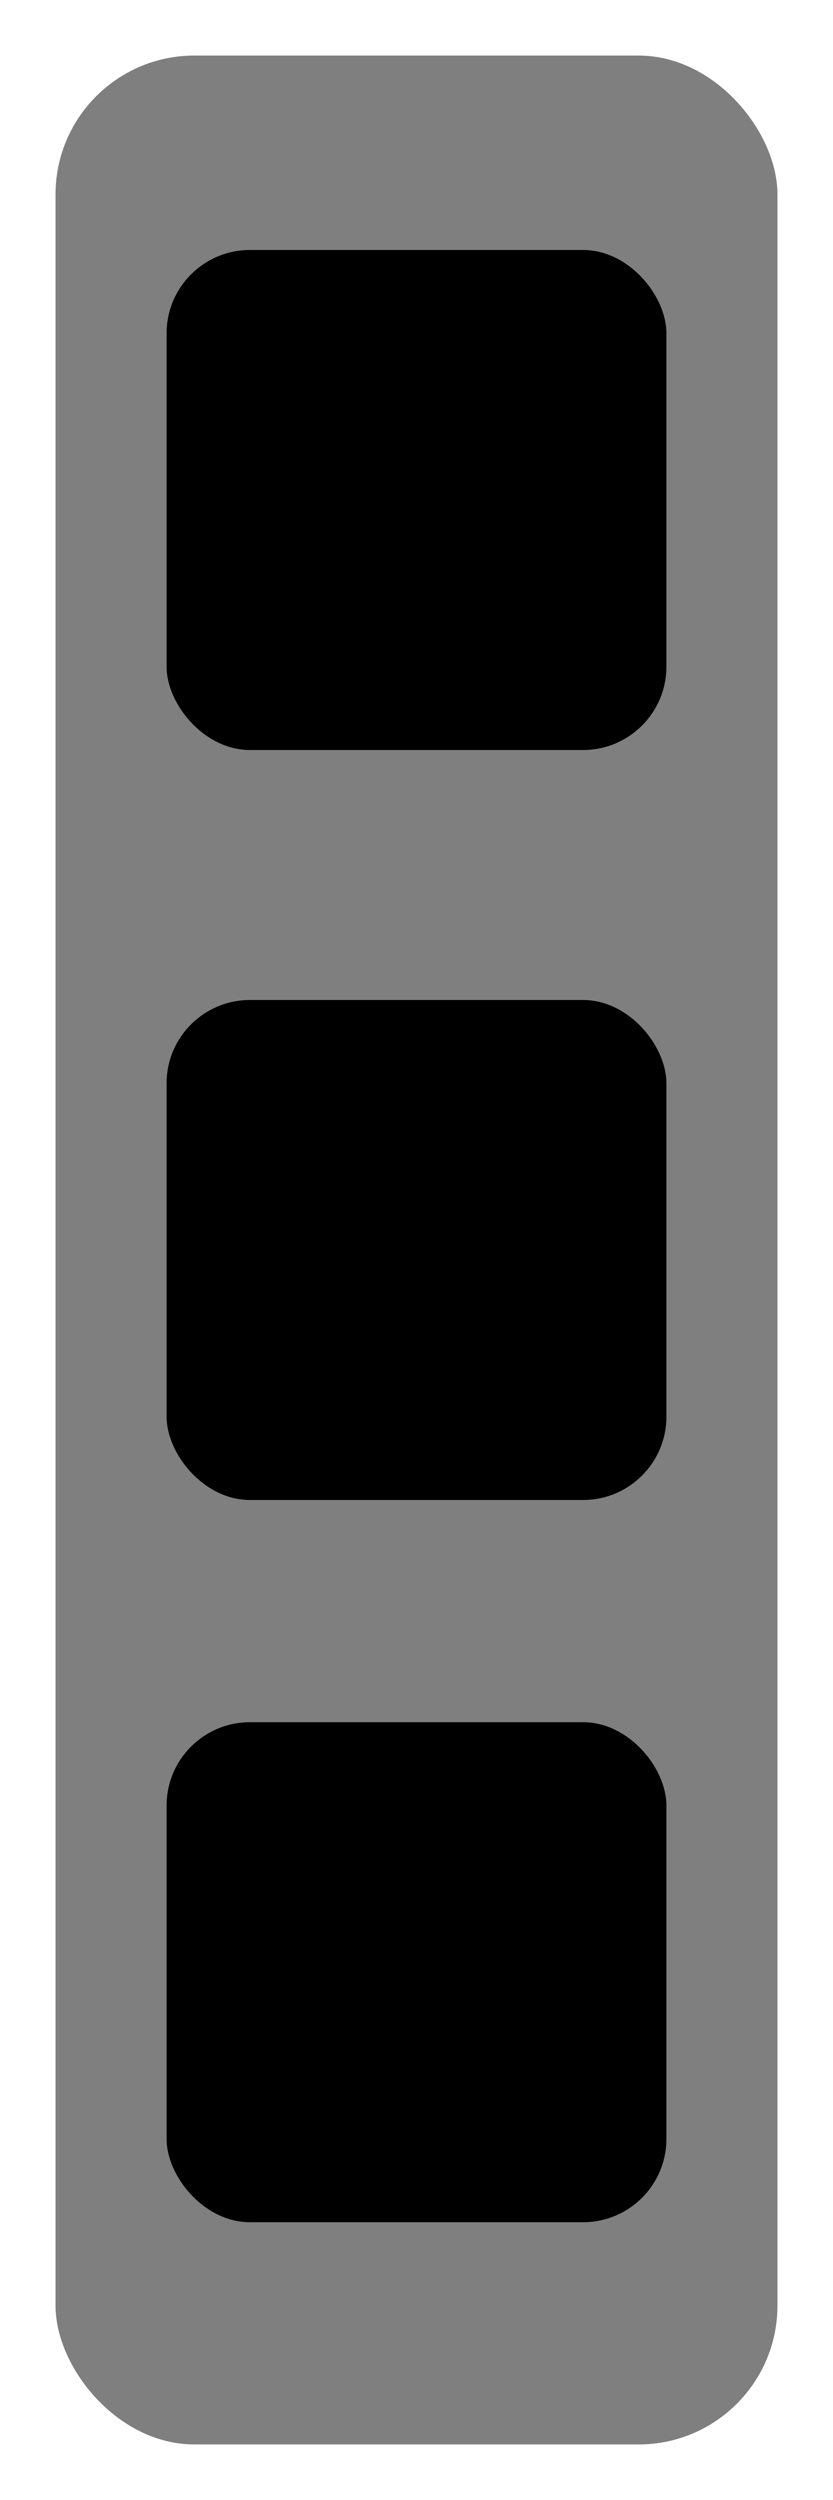 <svg width="30" height="90" xmlns="http://www.w3.org/2000/svg" xmlns:svg="http://www.w3.org/2000/svg">
 <g>
  <title>Layer 1</title>
  <rect ry="5" rx="5" id="svg_1" height="86" width="26" y="2" x="2" stroke-width="0" stroke="#000000" fill="#7f7f7f"/>
  <rect ry="3" rx="3" stroke="#000000" id="svg_6" height="18" width="18" y="9" x="6" stroke-linecap="null" stroke-linejoin="null" stroke-dasharray="null" stroke-width="0" fill="#000000"/>
  <rect id="svg_7" ry="3" rx="3" stroke="#000000" height="18" width="18" y="36" x="6" stroke-linecap="null" stroke-linejoin="null" stroke-dasharray="null" stroke-width="0" fill="#000000"/>
  <rect id="svg_8" ry="3" rx="3" stroke="#000000" height="18" width="18" y="62" x="6" stroke-linecap="null" stroke-linejoin="null" stroke-dasharray="null" stroke-width="0" fill="#000000"/>
 </g>
</svg>